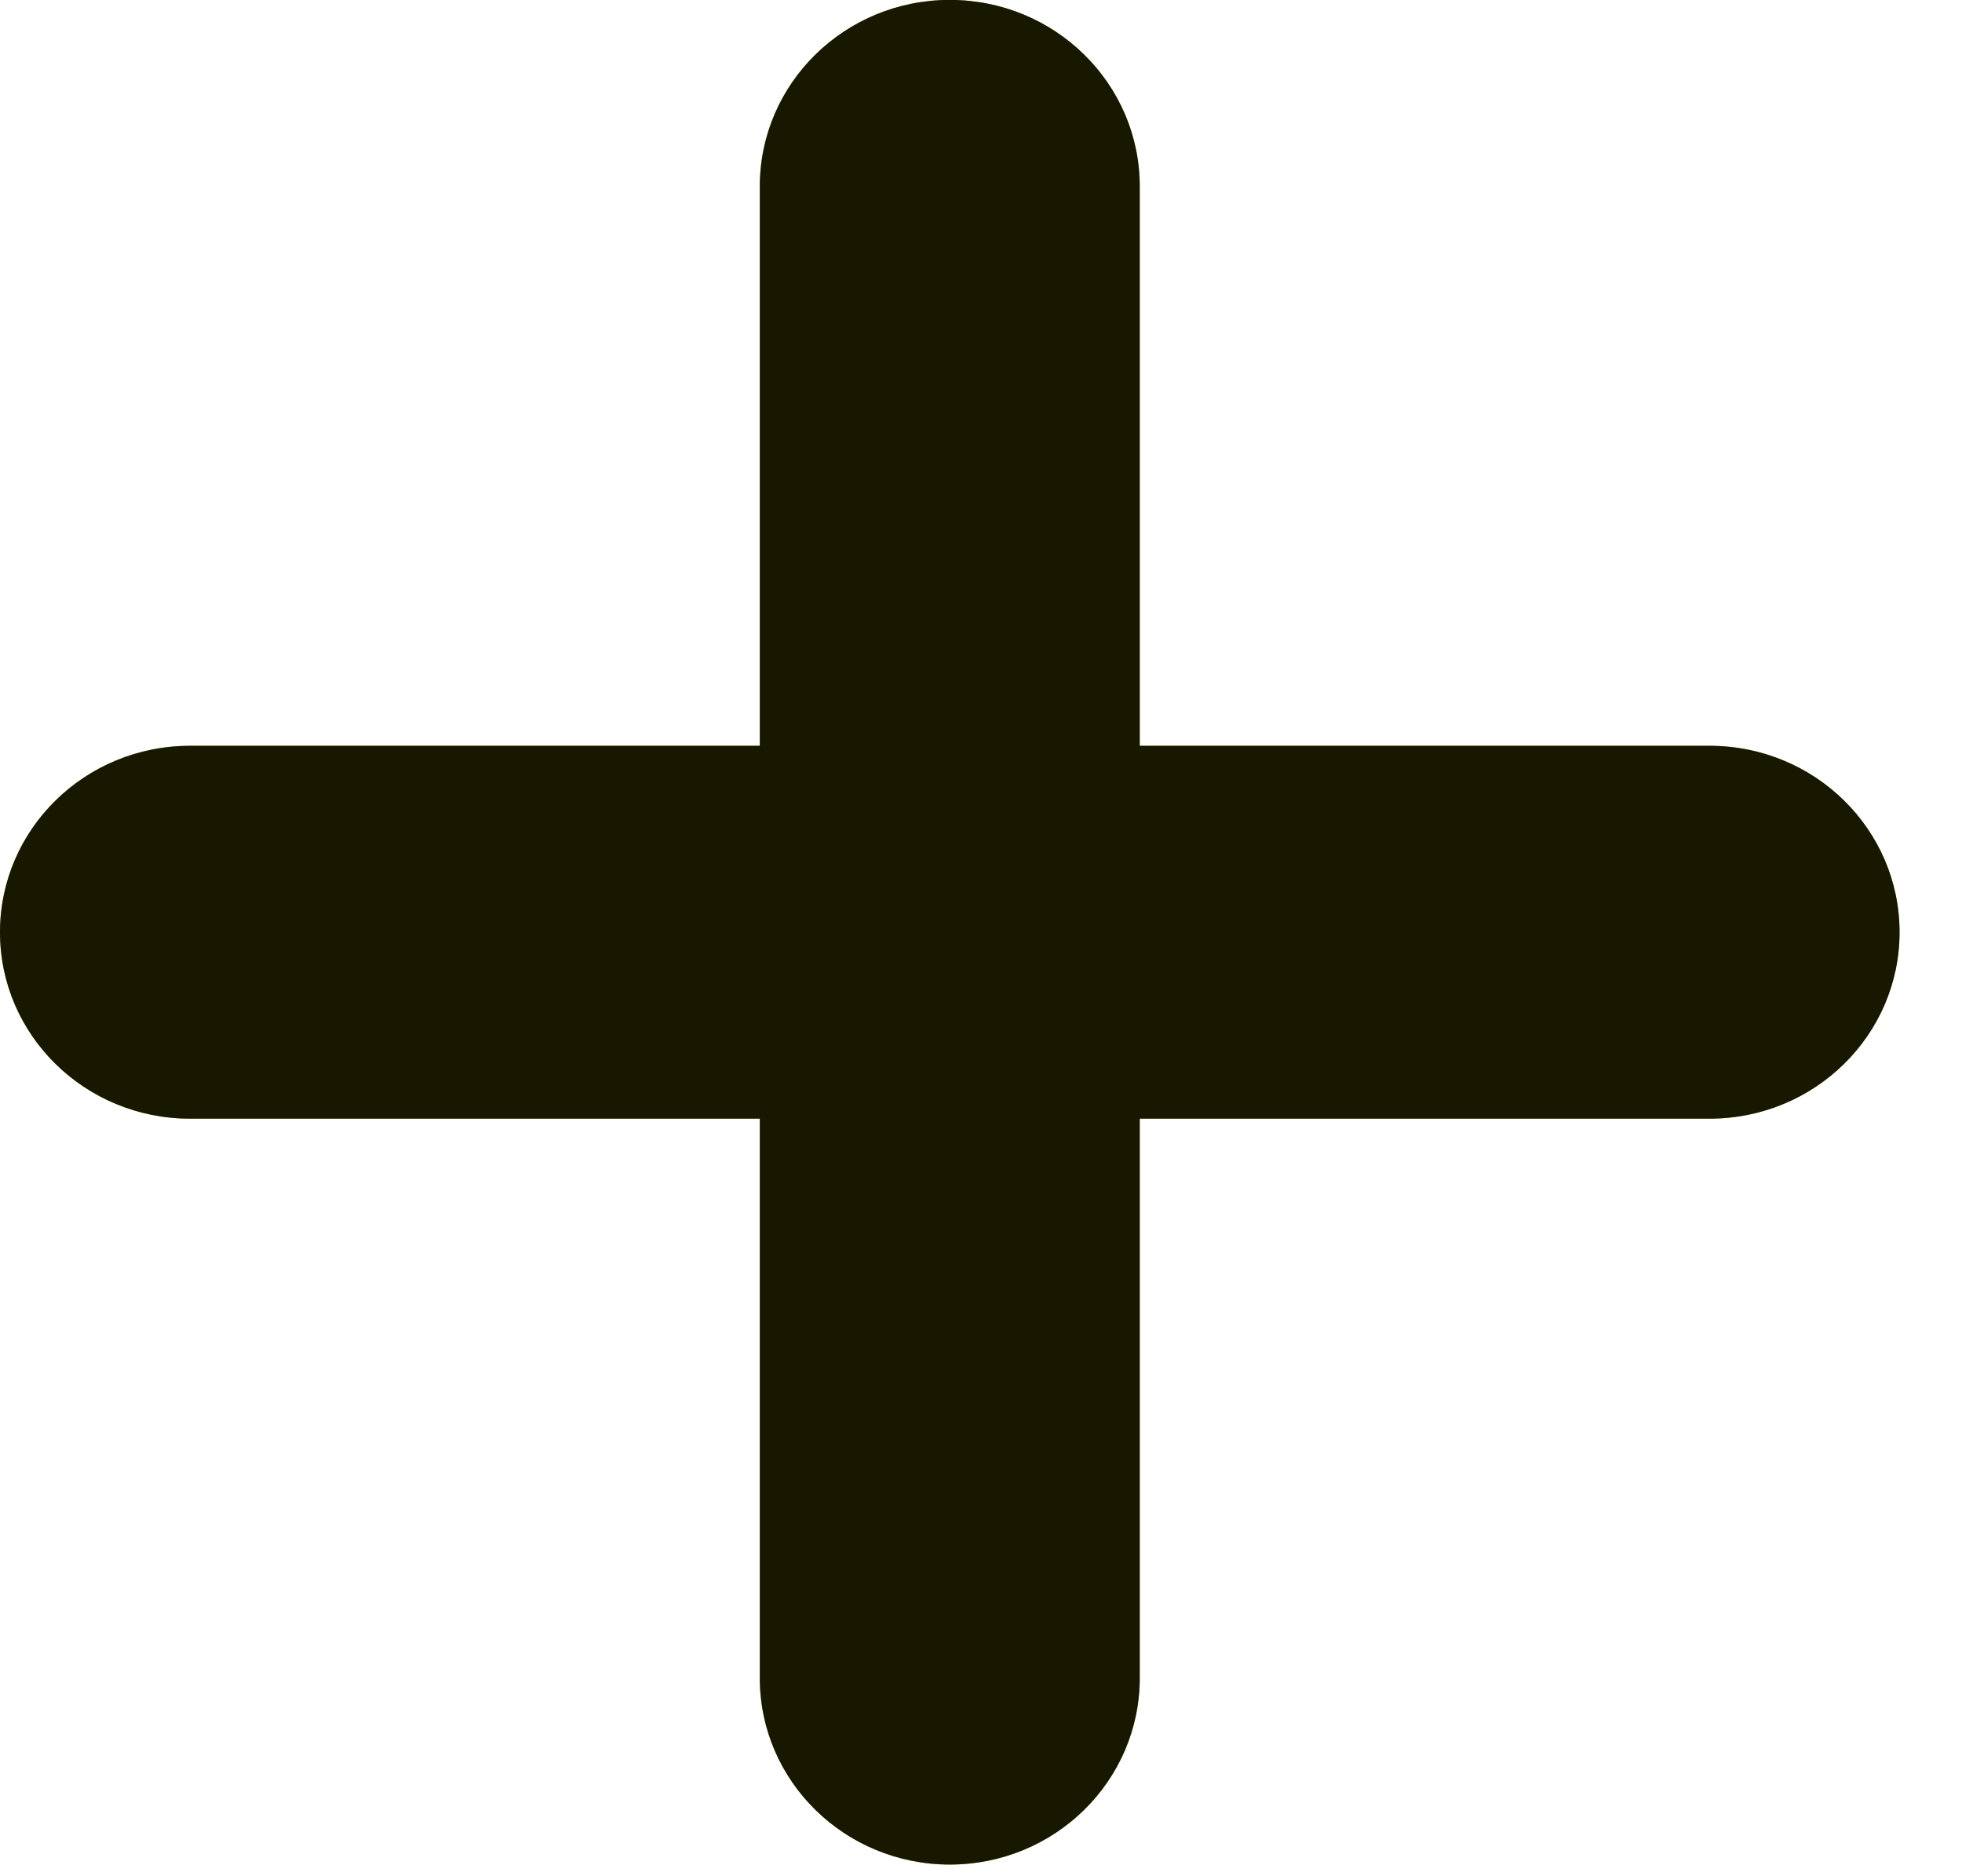 <svg width="23" height="22" viewBox="0 0 23 22" fill="none" xmlns="http://www.w3.org/2000/svg">
<path d="M11.134 -0.001C12.364 -0.001 13.361 0.978 13.361 2.186V8.745H20.041C21.271 8.745 22.268 9.723 22.268 10.931C22.268 12.138 21.271 13.117 20.041 13.117H13.361V19.676C13.361 20.884 12.364 21.863 11.134 21.863C9.904 21.863 8.907 20.884 8.907 19.676V13.117H2.227C0.997 13.117 0 12.138 0 10.931C0 9.723 0.997 8.745 2.227 8.745H8.907V2.186C8.907 0.978 9.904 -0.001 11.134 -0.001Z" fill="#9EA201"/>
<path d="M11.134 -0.001C12.364 -0.001 13.361 0.978 13.361 2.186V8.745H20.041C21.271 8.745 22.268 9.723 22.268 10.931C22.268 12.138 21.271 13.117 20.041 13.117H13.361V19.676C13.361 20.884 12.364 21.863 11.134 21.863C9.904 21.863 8.907 20.884 8.907 19.676V13.117H2.227C0.997 13.117 0 12.138 0 10.931C0 9.723 0.997 8.745 2.227 8.745H8.907V2.186C8.907 0.978 9.904 -0.001 11.134 -0.001Z" fill="black" fill-opacity="0.85"/>
</svg>

